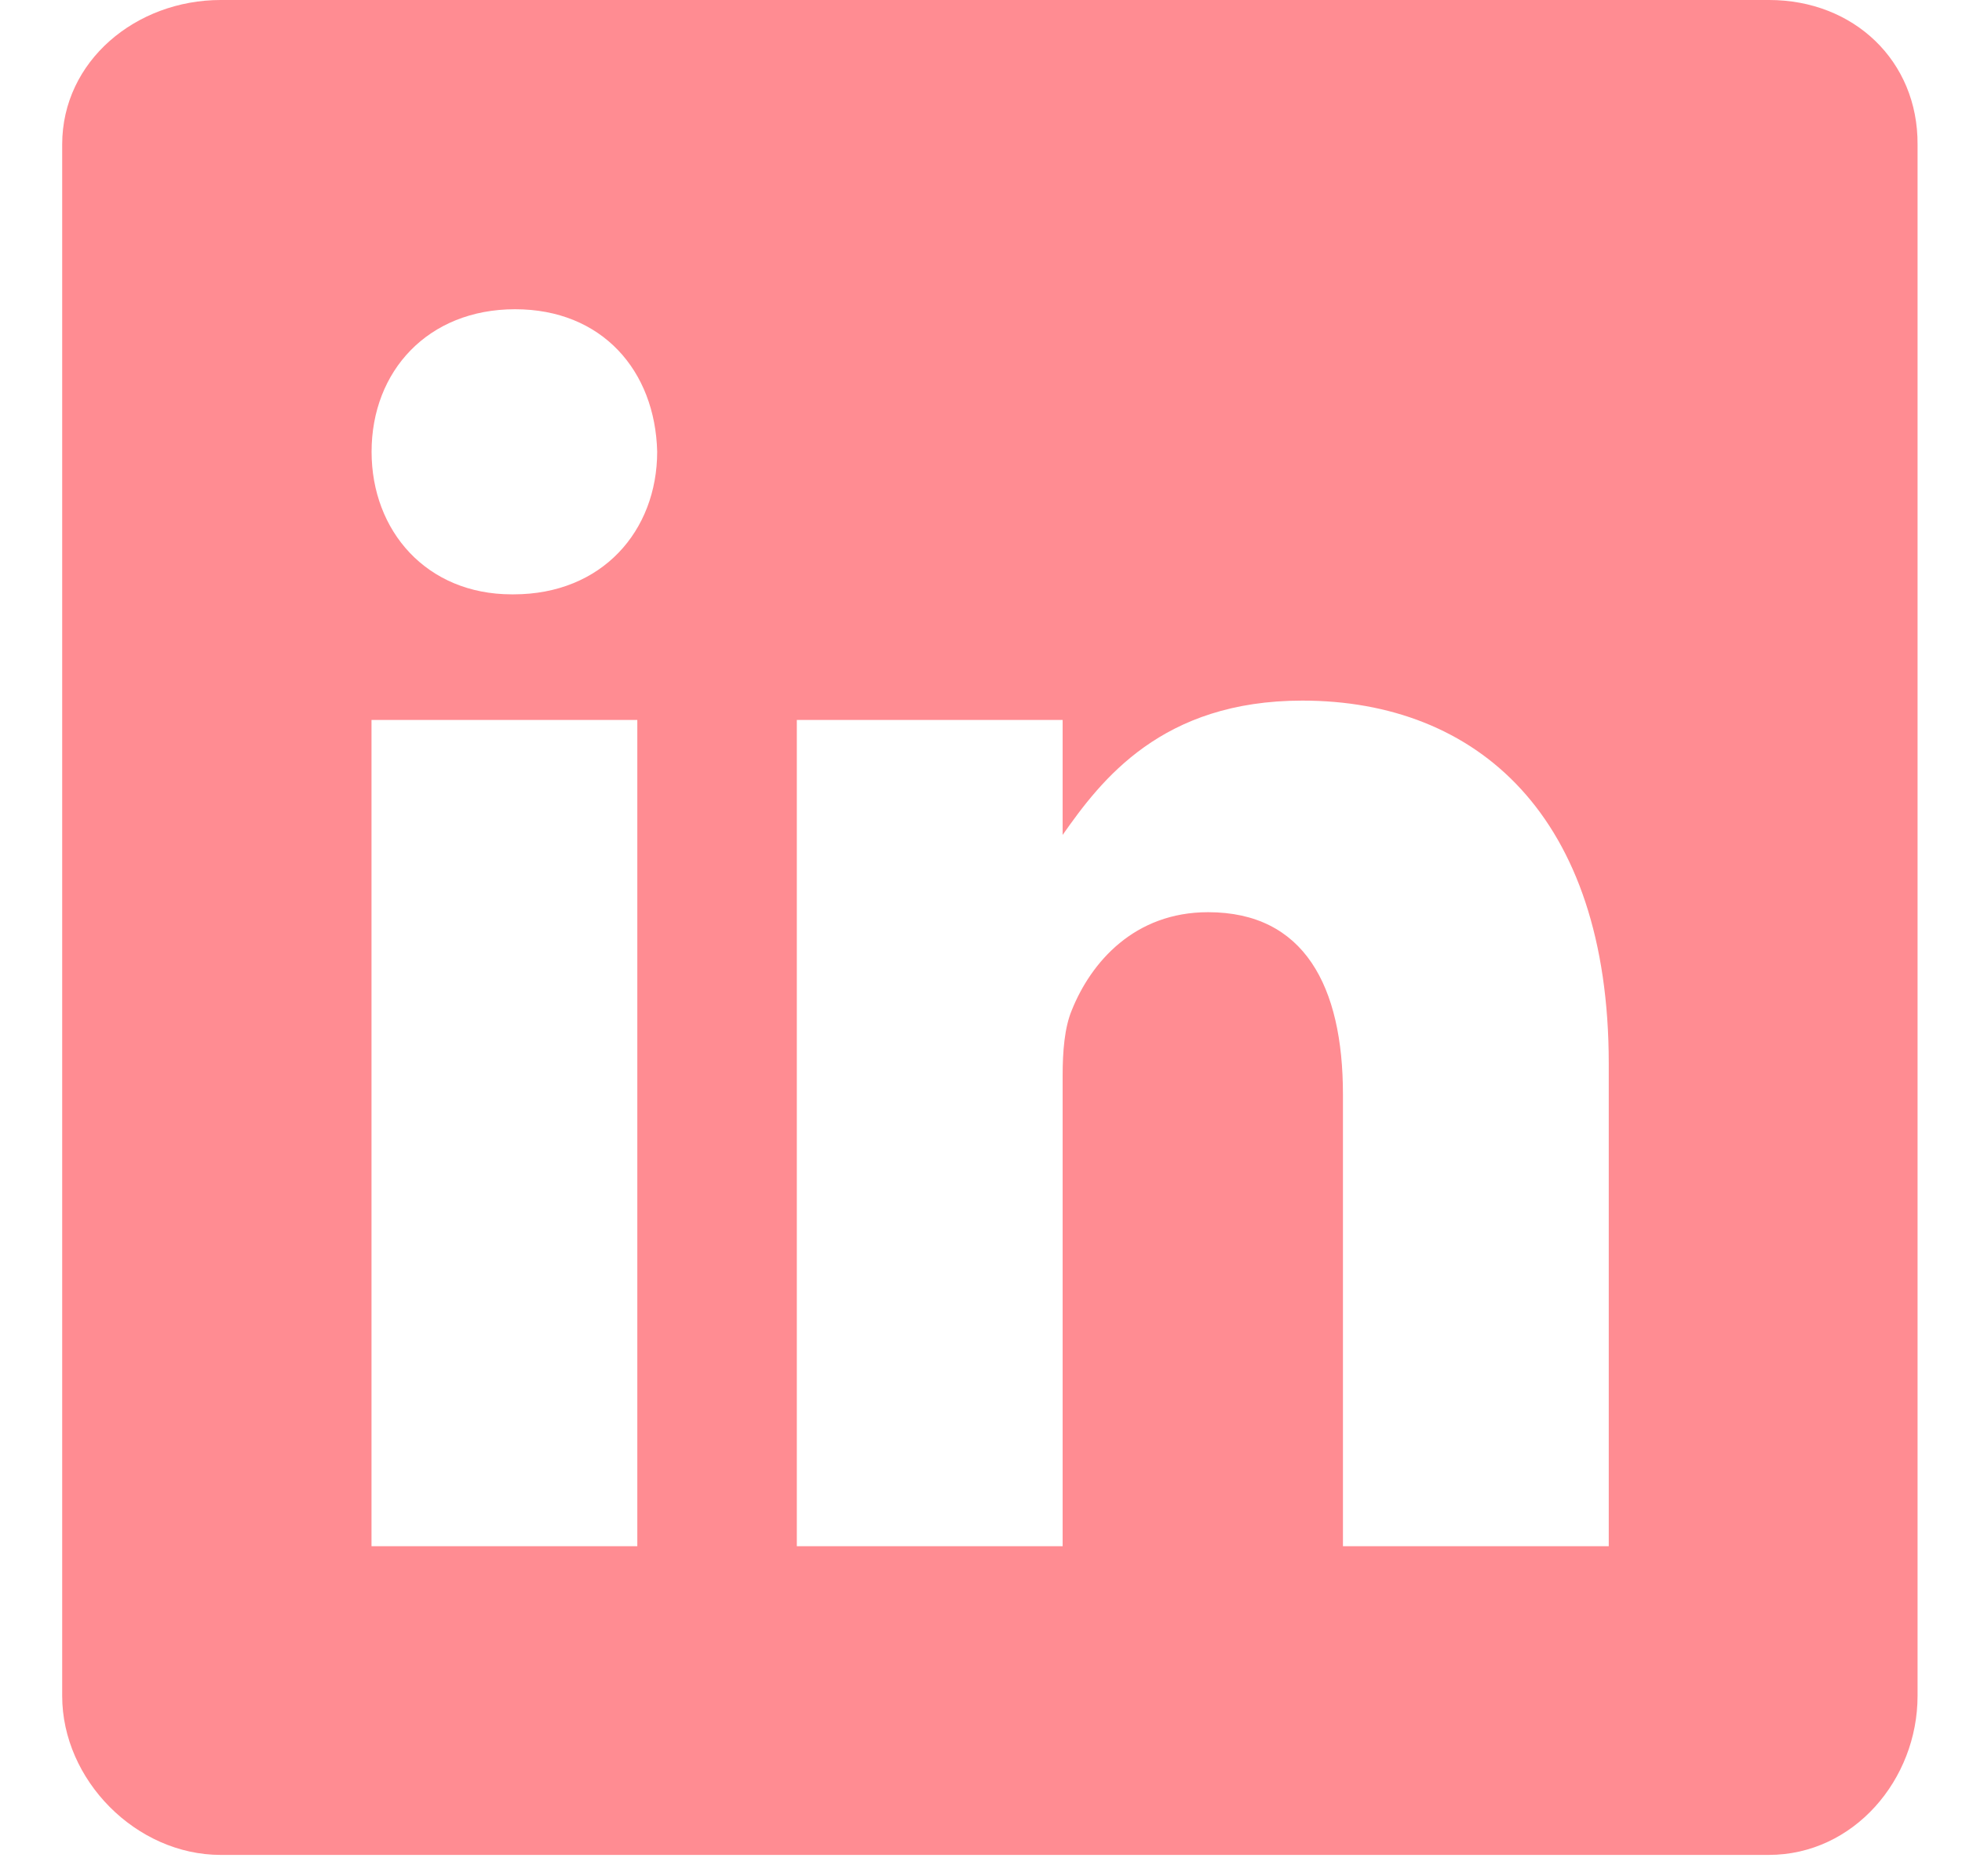 <svg width="23" height="22" viewBox="0 0 23 22" fill="none" xmlns="http://www.w3.org/2000/svg">
<path d="M20.739 0H2.587C1.596 0 0.729 0.714 0.729 1.694V19.886C0.729 20.872 1.596 21.75 2.587 21.75H20.734C21.731 21.75 22.479 20.866 22.479 19.886V1.694C22.485 0.714 21.731 0 20.739 0ZM7.471 18.13H4.355V8.442H7.471V18.13ZM6.021 6.969H5.999C5.001 6.969 4.356 6.226 4.356 5.297C4.356 4.351 5.018 3.626 6.038 3.626C7.057 3.626 7.681 4.346 7.704 5.297C7.703 6.226 7.057 6.969 6.021 6.969ZM18.859 18.13H15.743V12.832C15.743 11.563 15.289 10.696 14.162 10.696C13.301 10.696 12.791 11.279 12.564 11.846C12.479 12.05 12.457 12.328 12.457 12.612V18.13H9.341V8.442H12.457V9.79C12.91 9.144 13.618 8.215 15.267 8.215C17.312 8.215 18.859 9.563 18.859 12.47L18.859 18.13Z" fill="#FF8C92"/>
</svg>
